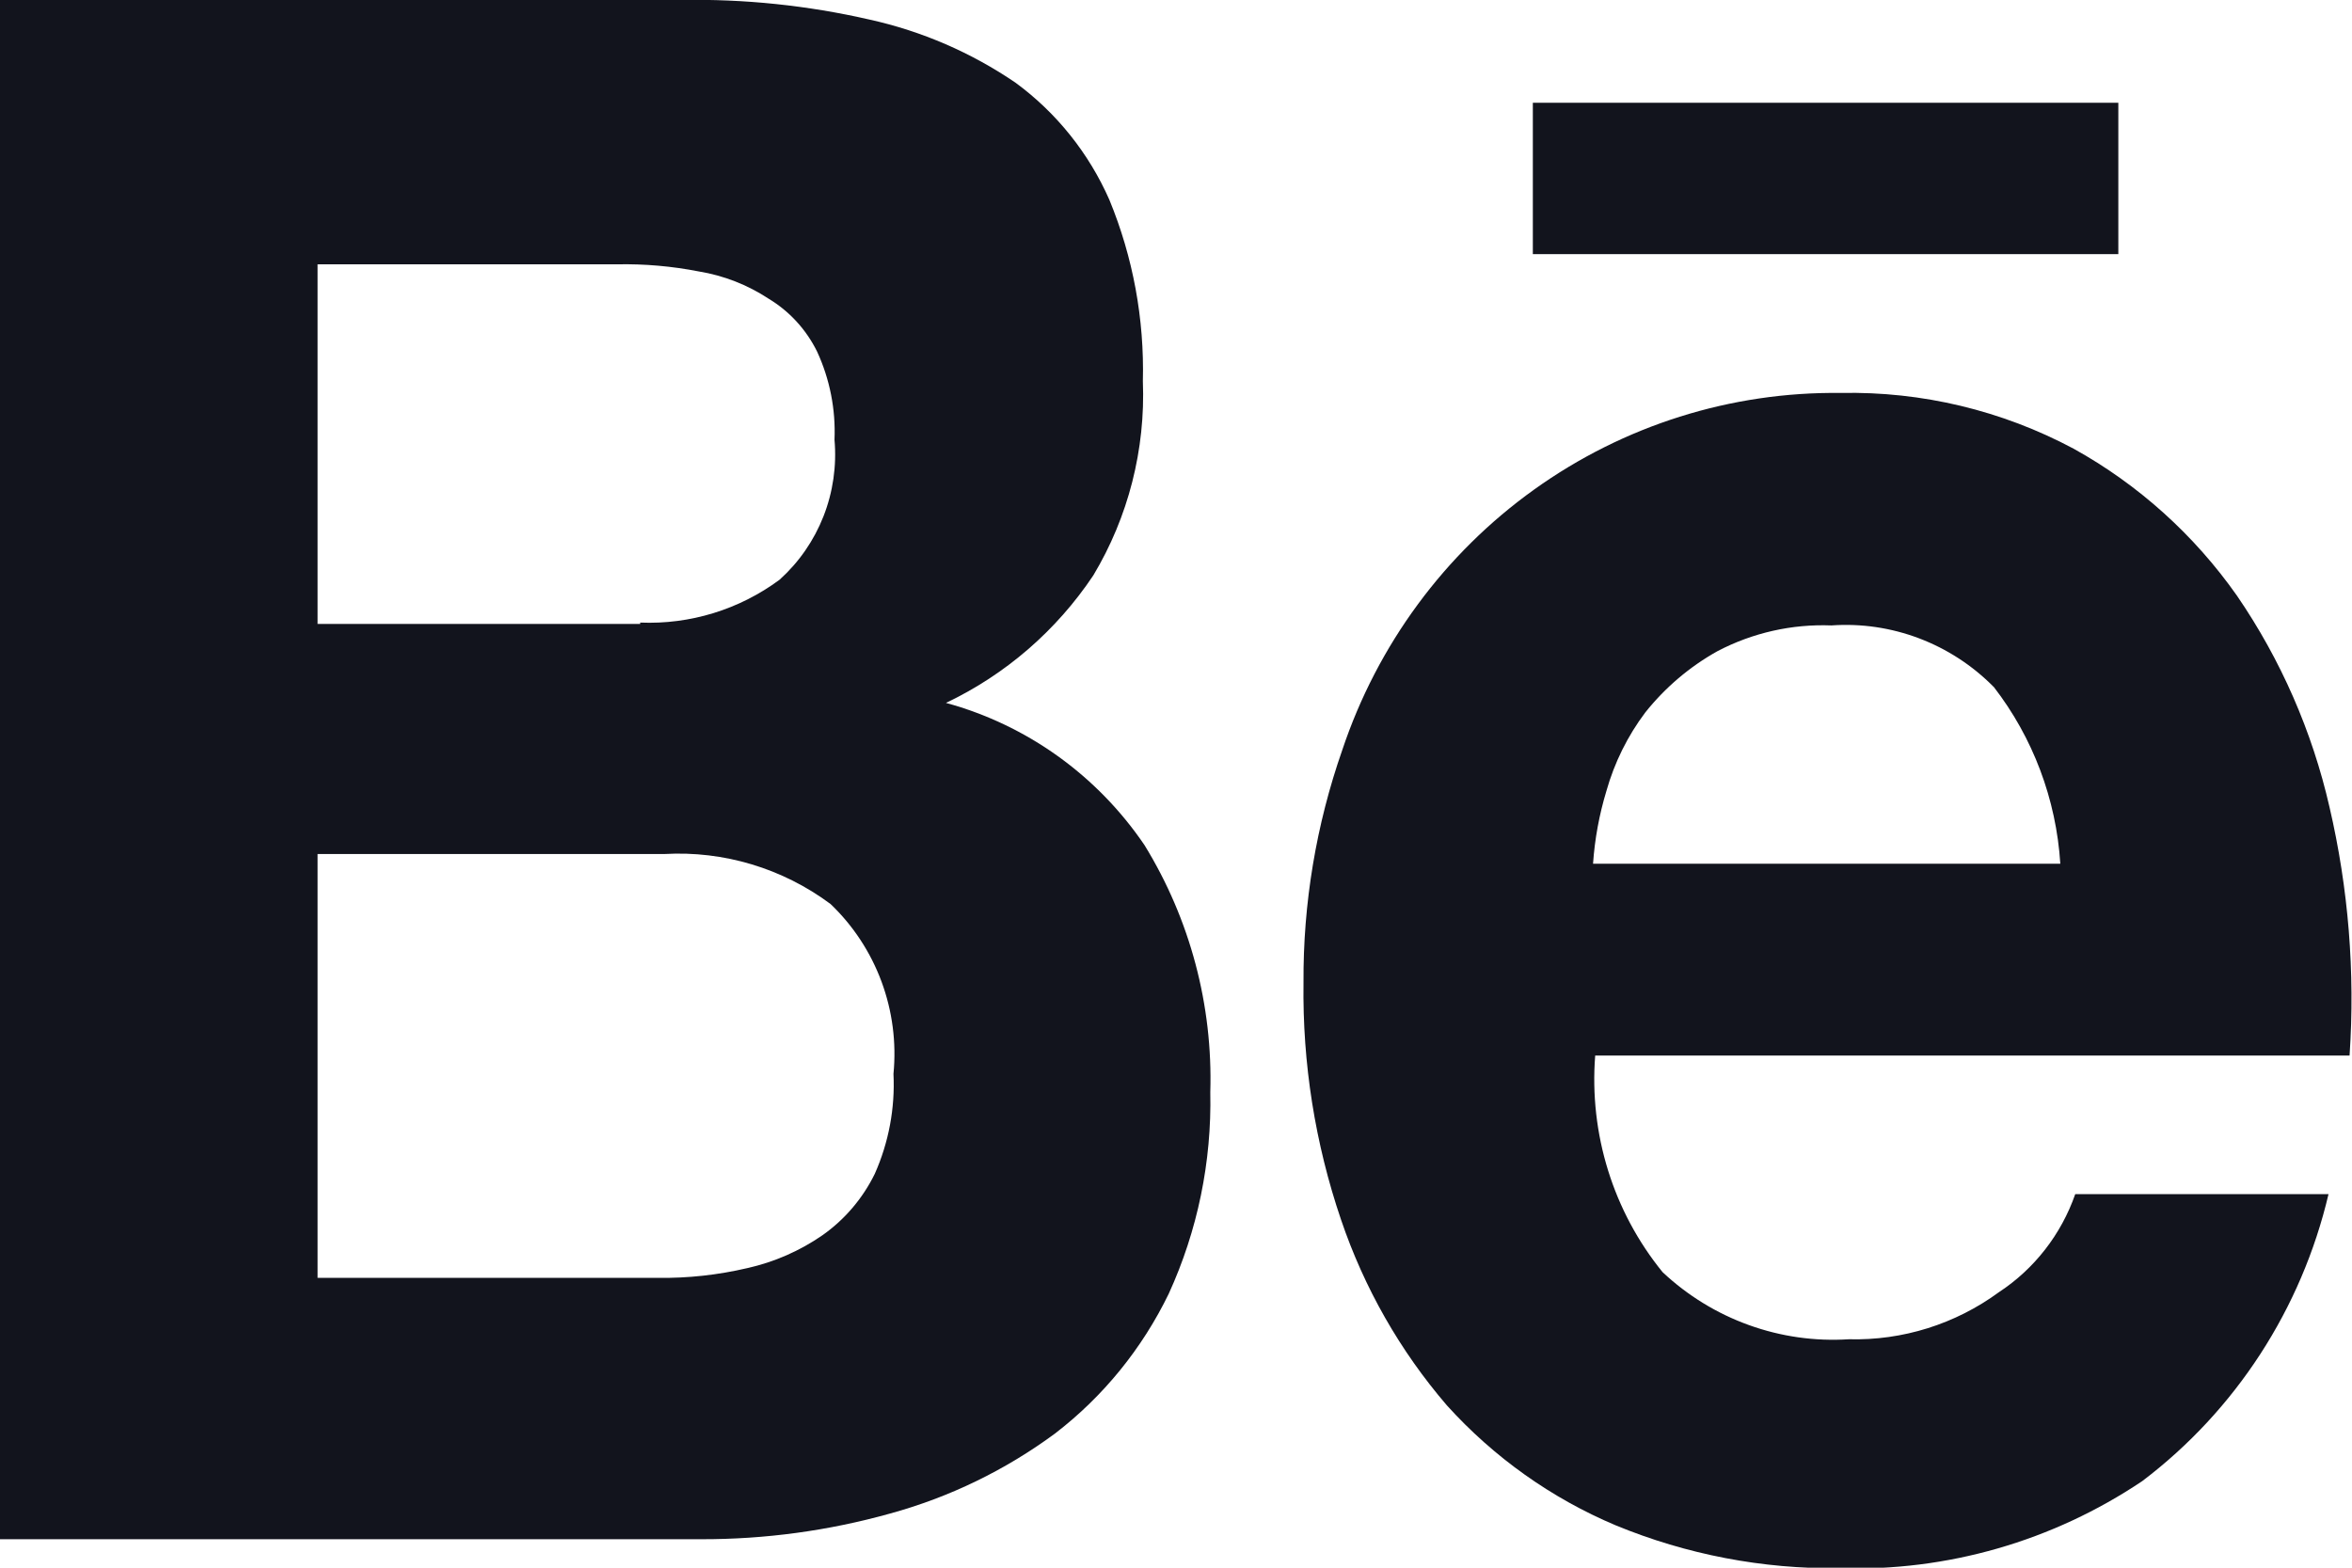 <svg width="57" height="38" viewBox="0 0 57 38" fill="none" xmlns="http://www.w3.org/2000/svg">
<g clip-path="url(#clip0_16_20)">
<path d="M16.496 -9.17178e-05C18.035 -0.029 19.573 0.131 21.075 0.475C22.34 0.755 23.54 1.274 24.613 2.006C25.604 2.734 26.388 3.713 26.886 4.845C27.459 6.236 27.735 7.734 27.697 9.24C27.762 10.894 27.345 12.531 26.496 13.947C25.603 15.284 24.369 16.352 22.925 17.038C24.885 17.572 26.592 18.796 27.739 20.489C28.841 22.284 29.395 24.367 29.331 26.477C29.367 28.161 29.023 29.83 28.325 31.358C27.679 32.691 26.734 33.853 25.565 34.75C24.361 35.638 23.007 36.294 21.569 36.688C20.077 37.105 18.537 37.314 16.989 37.31H0V-9.17178e-05H16.496ZM15.515 15.091C16.725 15.141 17.916 14.775 18.893 14.052C19.361 13.63 19.726 13.104 19.957 12.515C20.188 11.926 20.279 11.291 20.224 10.659C20.255 9.922 20.11 9.188 19.801 8.52C19.538 7.988 19.131 7.543 18.625 7.239C18.114 6.903 17.539 6.679 16.938 6.58C16.285 6.452 15.621 6.394 14.956 6.407H7.697V15.124H15.515V15.091ZM15.938 30.975C16.67 30.985 17.4 30.905 18.113 30.738C18.764 30.592 19.382 30.322 19.933 29.941C20.472 29.561 20.908 29.049 21.2 28.453C21.538 27.693 21.694 26.863 21.653 26.031C21.727 25.272 21.627 24.507 21.363 23.793C21.098 23.079 20.676 22.436 20.128 21.913C18.966 21.048 17.542 20.619 16.101 20.701H7.697V30.975H15.938Z" fill="#12141D"/>
<path d="M40.293 30.837C40.897 31.404 41.608 31.84 42.384 32.119C43.16 32.399 43.984 32.516 44.806 32.463C46.109 32.497 47.387 32.096 48.443 31.322C49.302 30.758 49.952 29.922 50.293 28.945H56.431C55.777 31.726 54.18 34.187 51.917 35.901C49.747 37.358 47.182 38.096 44.578 38.012C42.72 38.036 40.876 37.683 39.155 36.973C37.598 36.317 36.202 35.324 35.065 34.066C33.931 32.747 33.06 31.219 32.5 29.566C31.871 27.718 31.563 25.774 31.59 23.82C31.578 21.899 31.897 19.99 32.53 18.179C33.382 15.63 35.009 13.421 37.18 11.866C39.35 10.311 41.952 9.492 44.611 9.525C46.575 9.484 48.516 9.949 50.253 10.876C51.823 11.746 53.177 12.966 54.214 14.442C55.275 15.991 56.035 17.729 56.455 19.565C56.914 21.536 57.078 23.566 56.941 25.586H38.659C38.511 27.484 39.096 29.367 40.293 30.837ZM48.314 16.648C47.802 16.13 47.187 15.73 46.509 15.473C45.831 15.216 45.107 15.109 44.385 15.16C43.428 15.123 42.477 15.337 41.626 15.782C40.951 16.158 40.355 16.664 39.872 17.271C39.444 17.84 39.125 18.485 38.931 19.172C38.757 19.746 38.648 20.338 38.607 20.936H49.931C49.832 19.376 49.27 17.882 48.318 16.65L48.314 16.648Z" fill="#12141D"/>
<path d="M51.337 2.491H37.148V6.16H51.337V2.491Z" fill="#12141D"/>
</g>
<defs>
<clipPath id="clip0_16_20">
<rect width="57" height="38" fill="white"/>
</clipPath>
</defs>
</svg>
